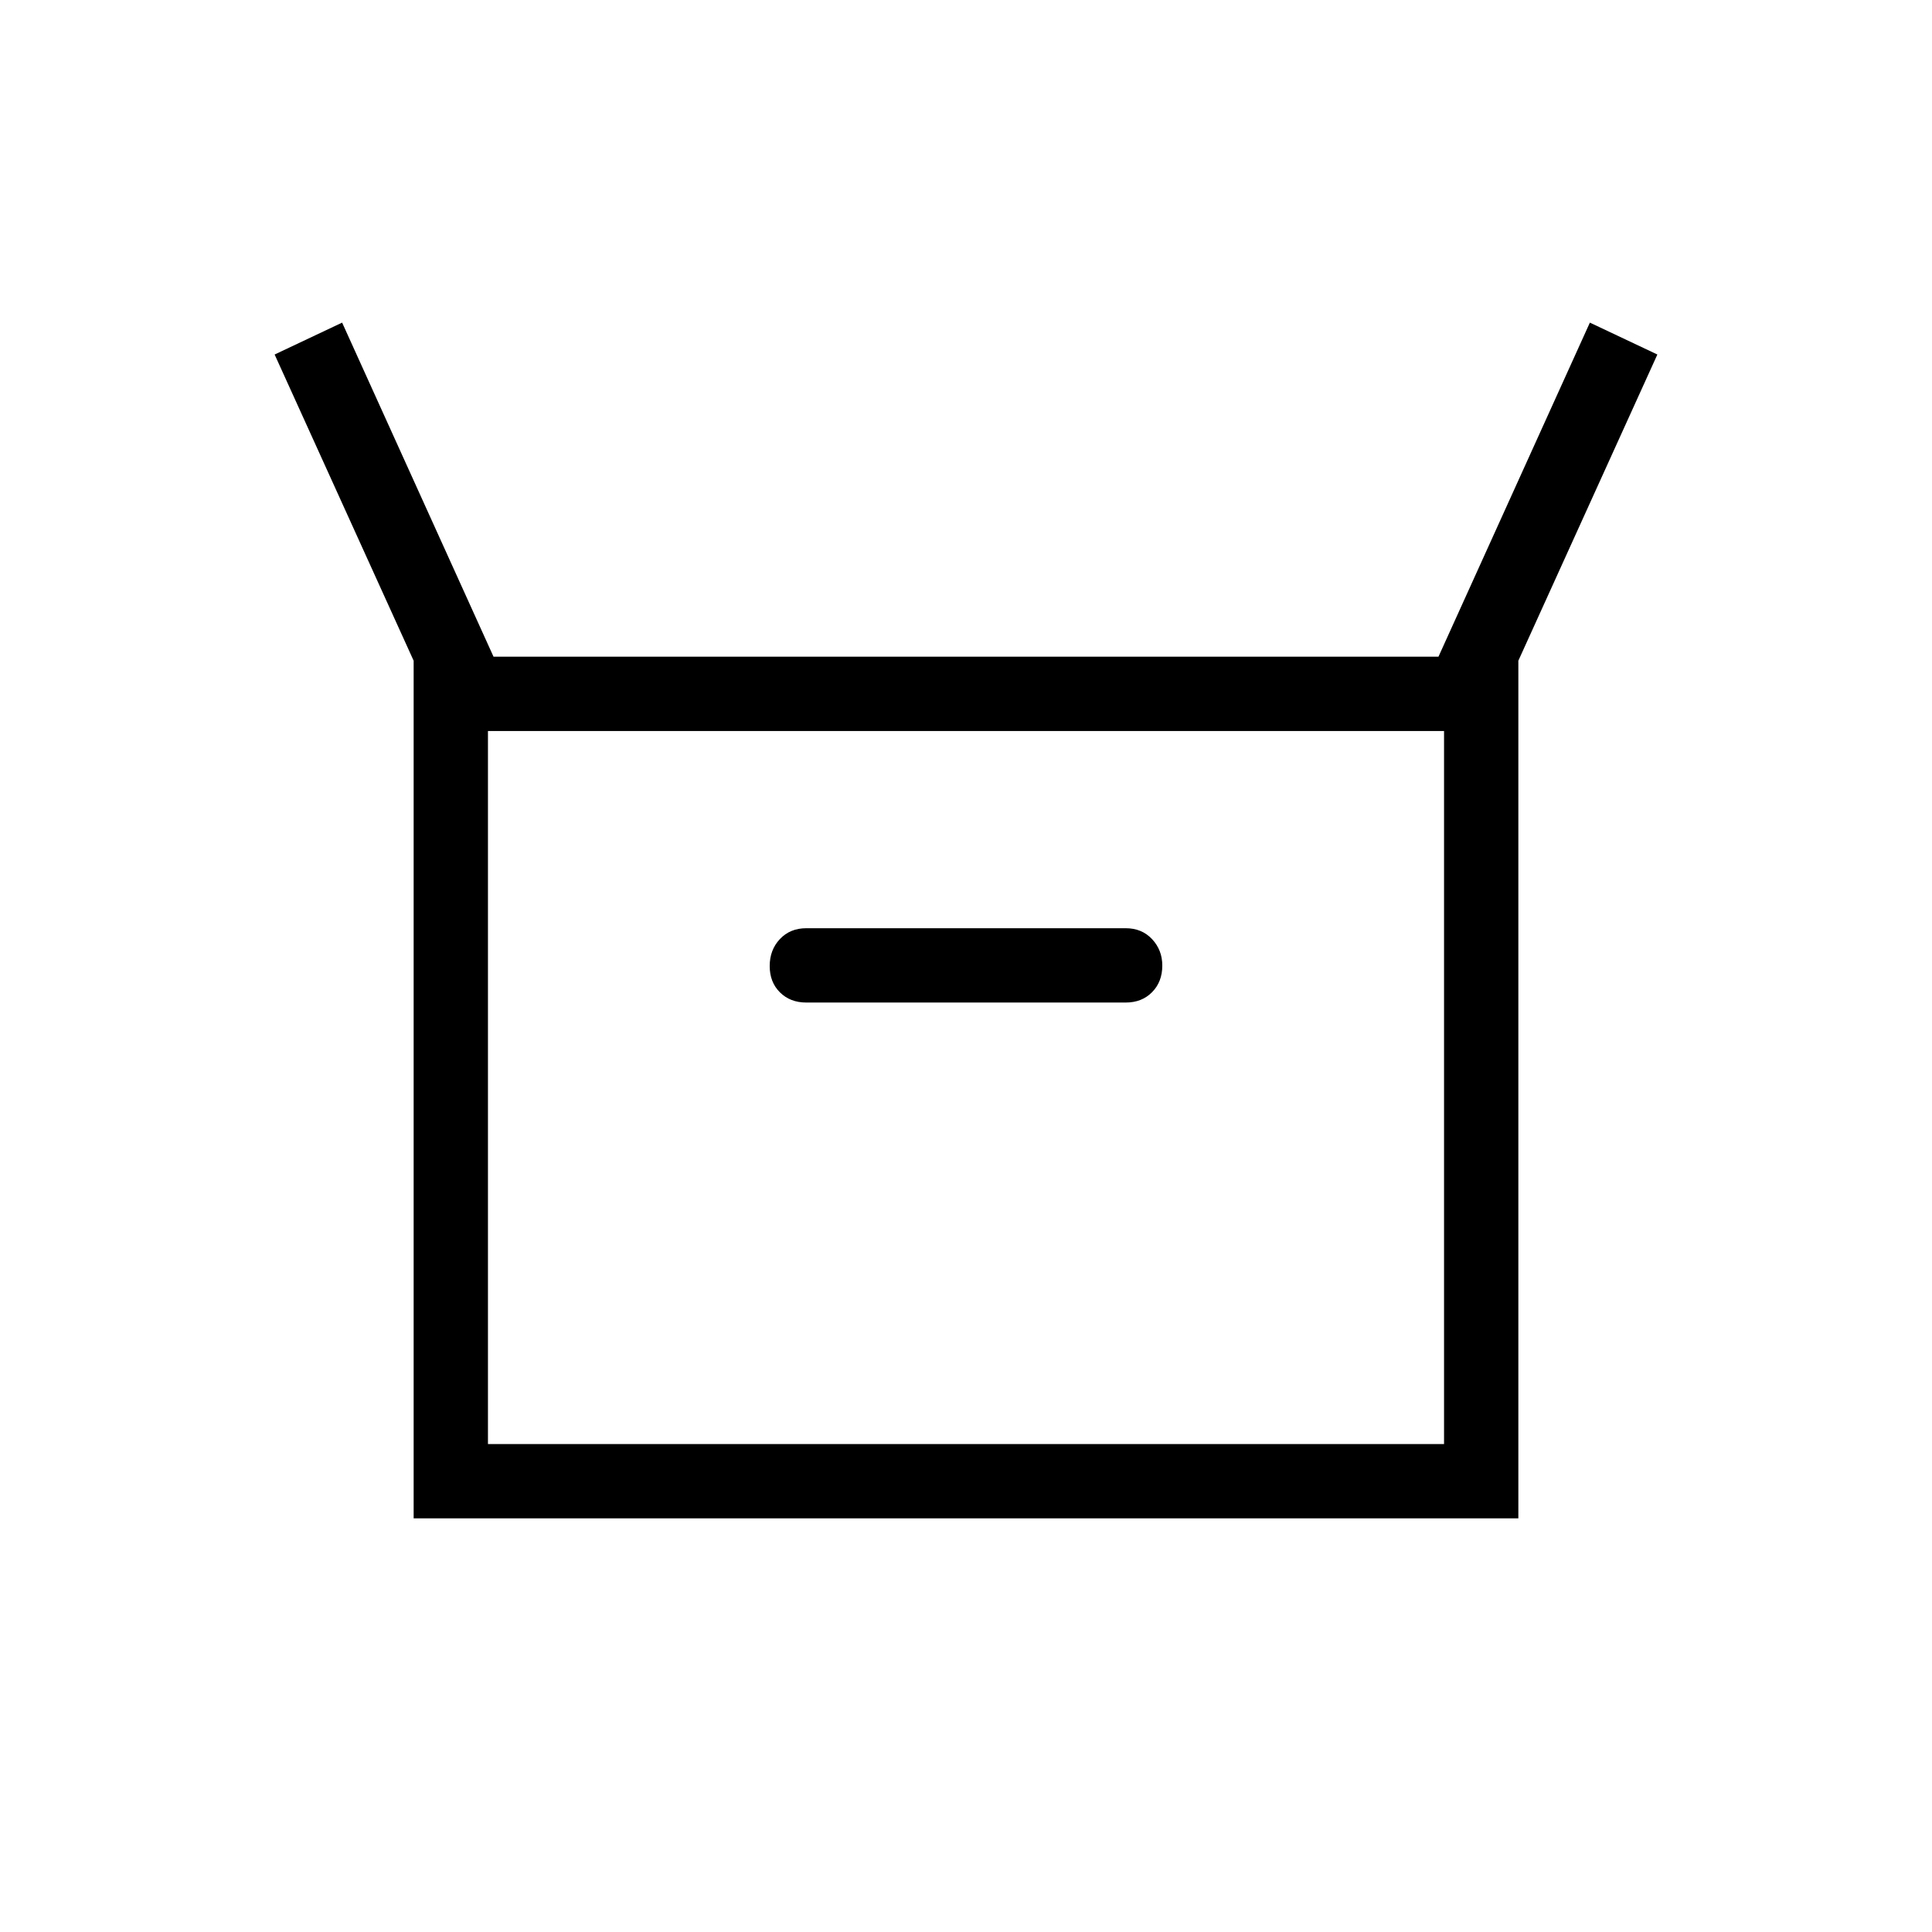 <svg xmlns="http://www.w3.org/2000/svg" height="24" viewBox="0 -960 960 960" width="24"><path d="M205.538-205.538v-426.155l-69.077-152.153L170-799.693l75.231 166h469.538l75.231-166 33.539 15.847-69.077 152.153v426.155H205.538Zm195.077-256.308h158.77q7.994 0 13.074-5.143t5.08-13.231q0-7.703-5.08-13.126-5.08-5.423-13.074-5.423h-158.77q-7.994 0-13.074 5.375t-5.08 13.421q0 8.006 5.08 13.066 5.08 5.061 13.074 5.061ZM242.462-242.462h475.076v-354.307H242.462v354.307Zm0 0v-354.307 354.307Z"/></svg>